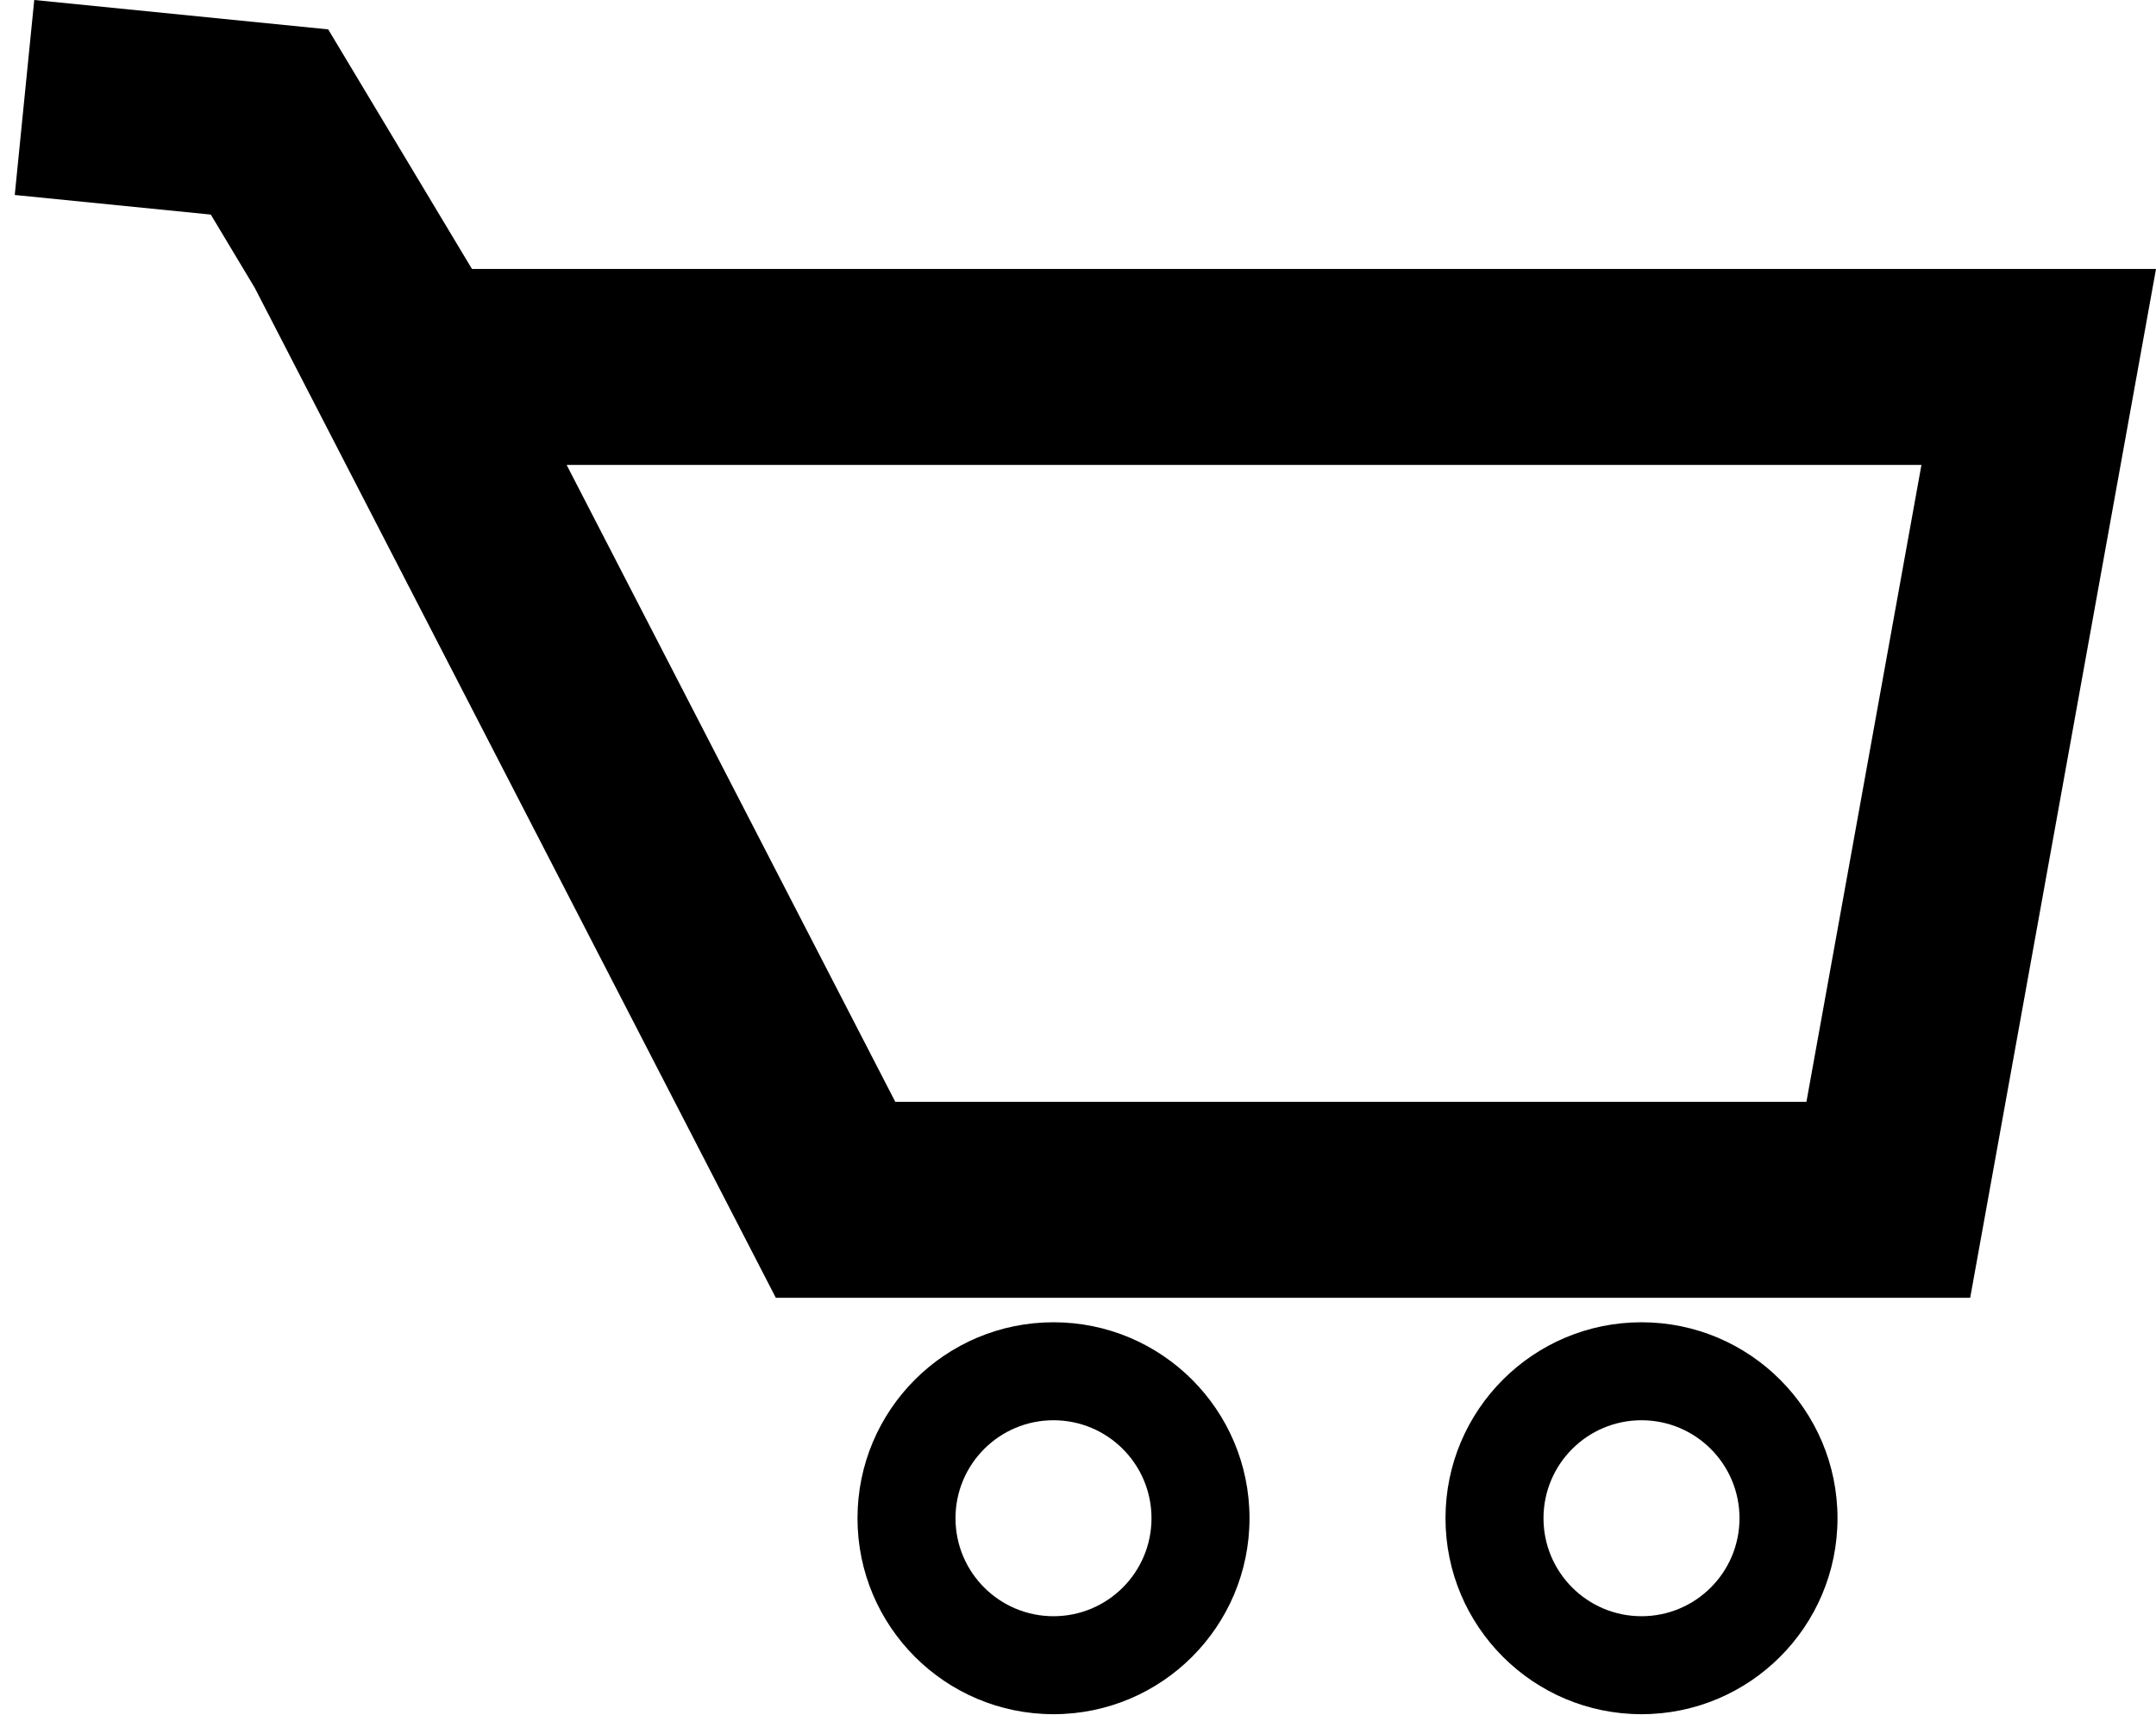 <svg width="44" height="35" viewBox="0 0 44 35" fill="none" xmlns="http://www.w3.org/2000/svg">
<path fill-rule="evenodd" clip-rule="evenodd" d="M0.301 3.98L4.302 4.38L5.199 5.875L15.833 26.49H40.208L44 5.49H9.632L6.698 0.6L0.699 0L0.301 3.98ZM11.564 9.49L18.271 22.49H36.866L39.213 9.49H11.564Z" fill="black"/>
<path fill-rule="evenodd" clip-rule="evenodd" d="M25.5 30.99C25.5 33.199 23.709 34.99 21.5 34.99C19.291 34.99 17.5 33.199 17.5 30.99C17.5 28.781 19.291 26.99 21.5 26.99C23.709 26.99 25.5 28.781 25.5 30.99ZM19.5 30.99C19.5 29.886 20.395 28.99 21.5 28.99C22.605 28.99 23.5 29.886 23.5 30.99C23.5 32.095 22.605 32.99 21.5 32.99C20.395 32.99 19.5 32.095 19.5 30.99Z" fill="black"/>
<path fill-rule="evenodd" clip-rule="evenodd" d="M37.5 30.99C37.5 33.199 35.709 34.99 33.5 34.99C31.291 34.99 29.5 33.199 29.5 30.99C29.5 28.781 31.291 26.99 33.5 26.99C35.709 26.99 37.5 28.781 37.5 30.99ZM31.5 30.99C31.5 29.886 32.395 28.99 33.5 28.99C34.605 28.99 35.5 29.886 35.5 30.99C35.5 32.095 34.605 32.99 33.5 32.99C32.395 32.99 31.5 32.095 31.5 30.99Z" fill="black"/>
</svg>
